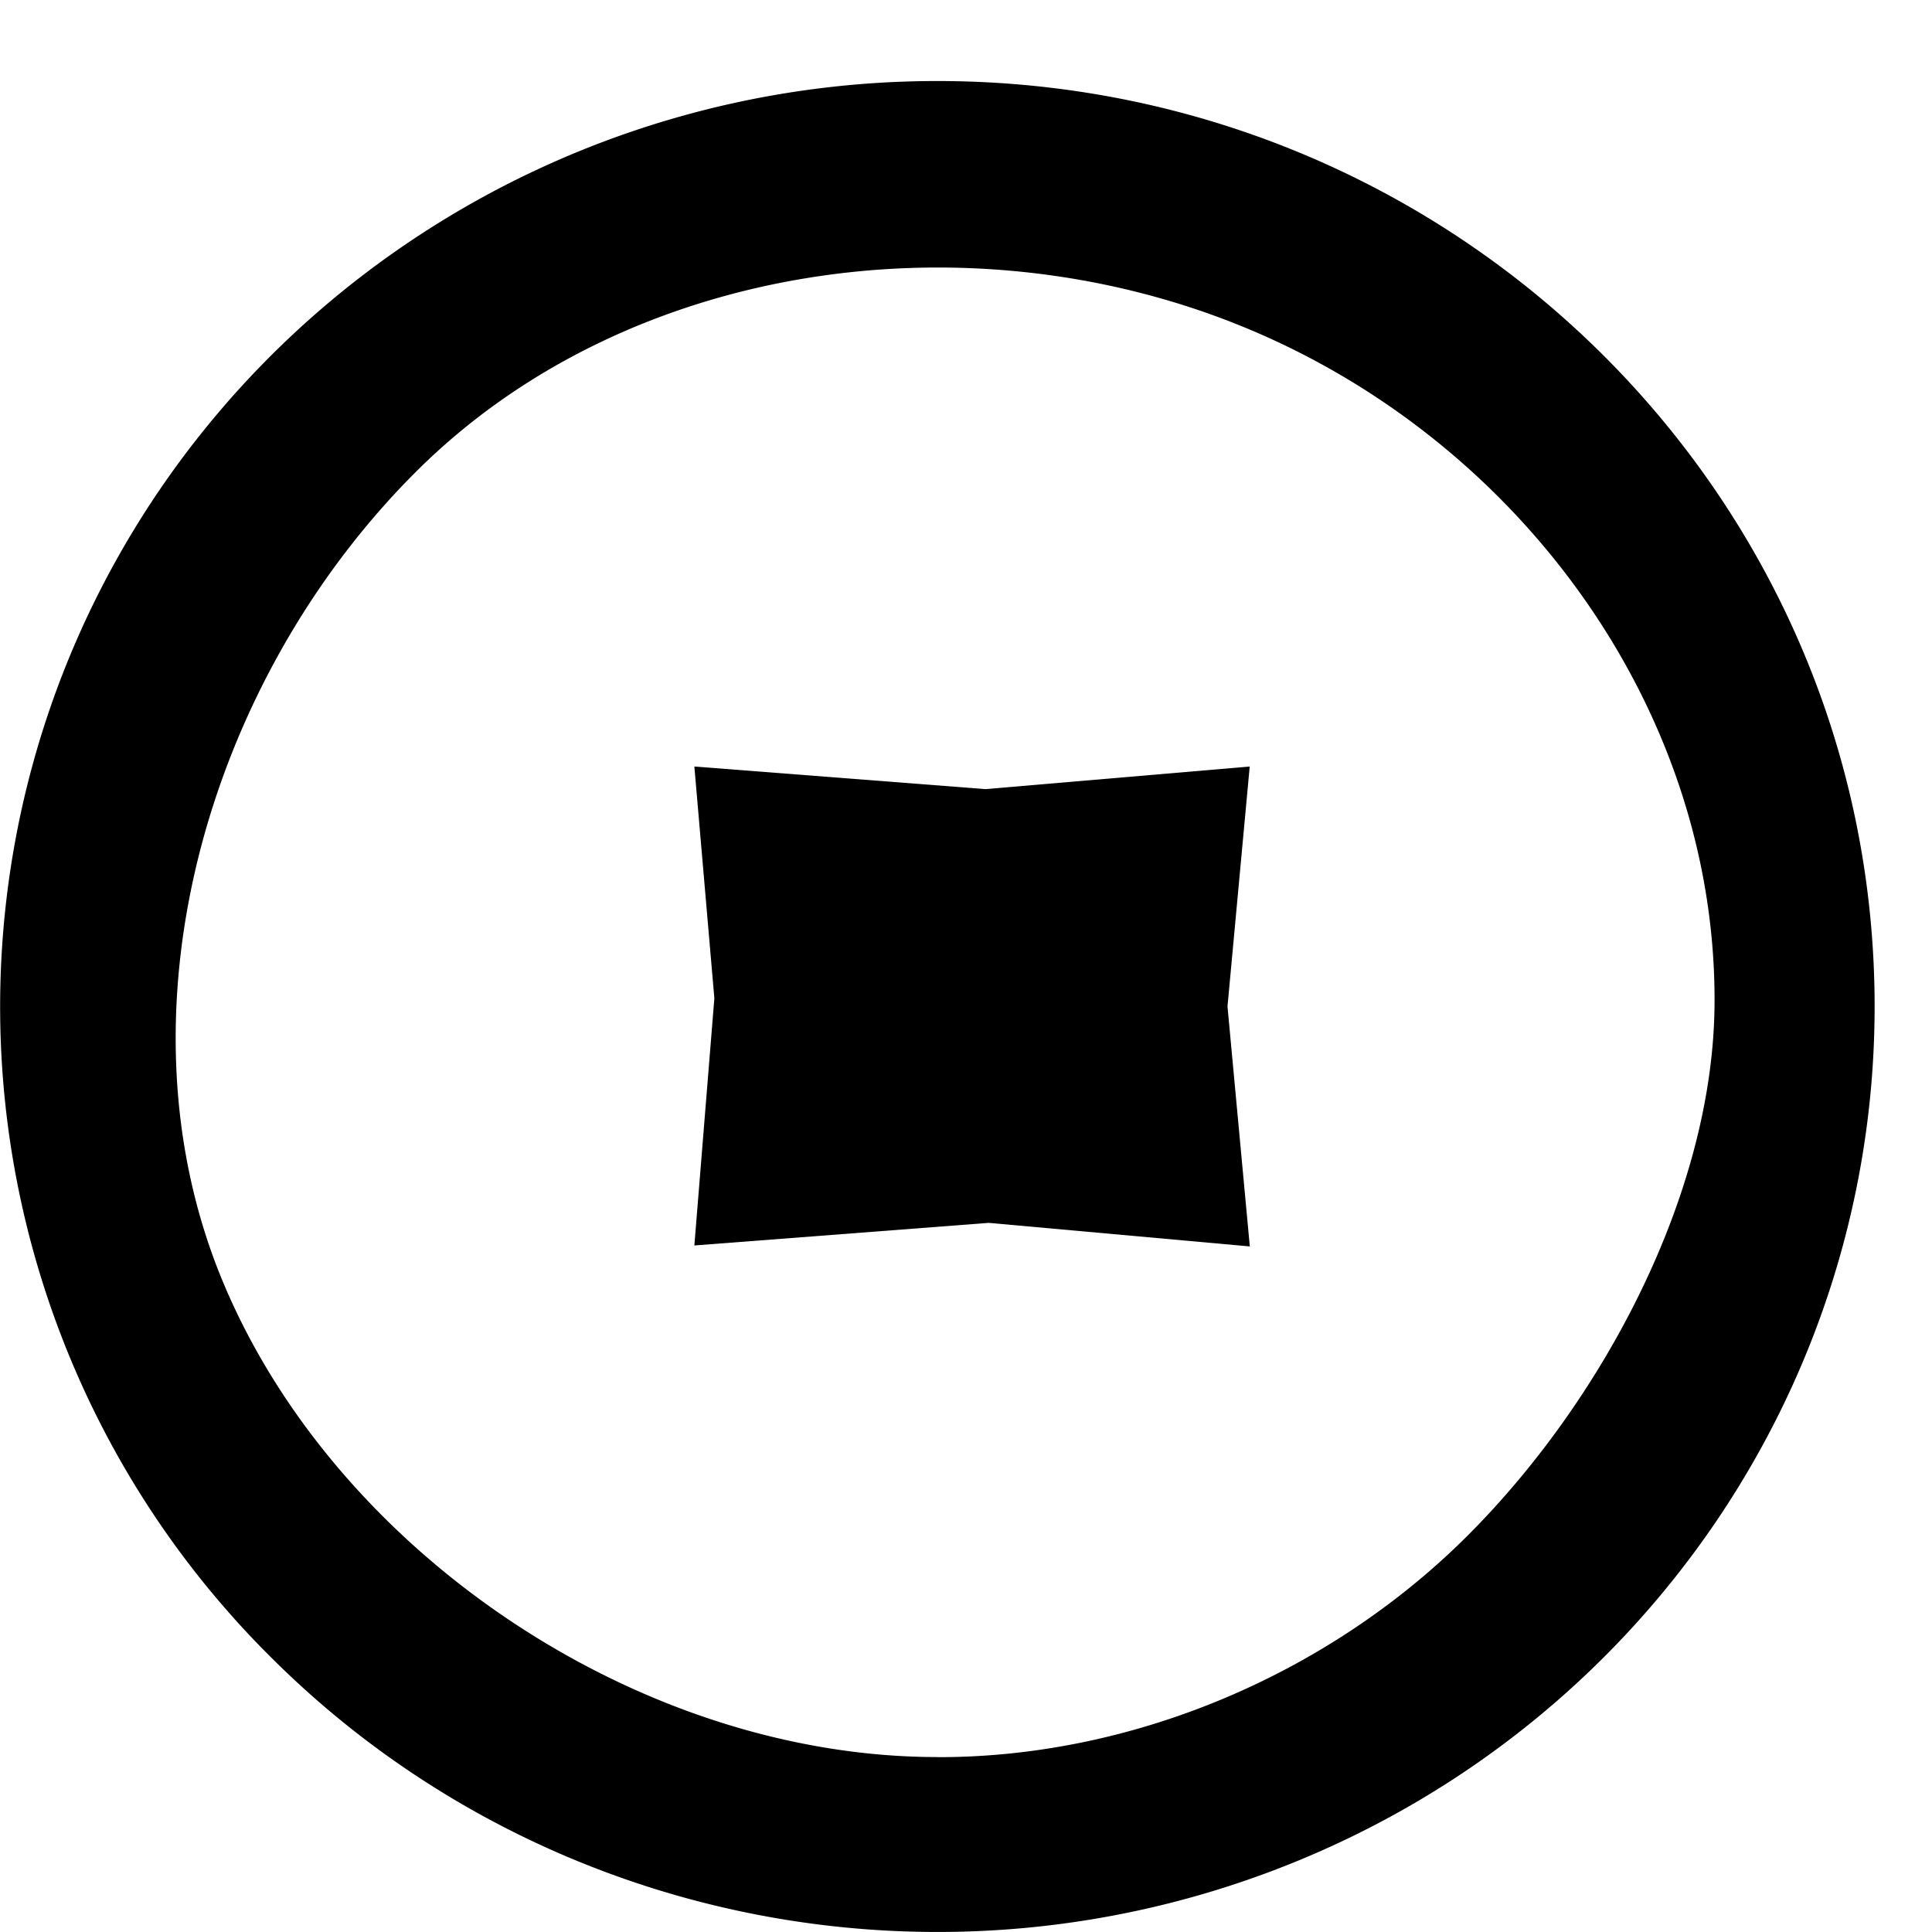 <svg width="20" height="20" xmlns="http://www.w3.org/2000/svg"><path d="M9.763.839C5.833.815 2.277 3.134.756 6.712a9.492 9.492 0 002.065 10.46c2.77 2.753 6.948 3.583 10.582 2.104 3.633-1.48 6.003-4.976 6.003-8.857 0-5.268-4.308-9.548-9.643-9.58zm-.06 17.35c-3.074 0-6.214-2.103-7.39-4.907-1.177-2.805-.153-6.278 2.02-8.425 2.175-2.146 5.693-2.637 8.533-1.475 2.841 1.161 4.883 3.93 4.883 6.965.004 1.992-1.164 4.174-2.59 5.583-1.427 1.408-3.439 2.264-5.456 2.26z"/><path d="M12.938 12.903l-2.703-.244-3.047.234.207-2.559-.207-2.399 3.013.234 2.736-.234-.23 2.484z"/></svg>
